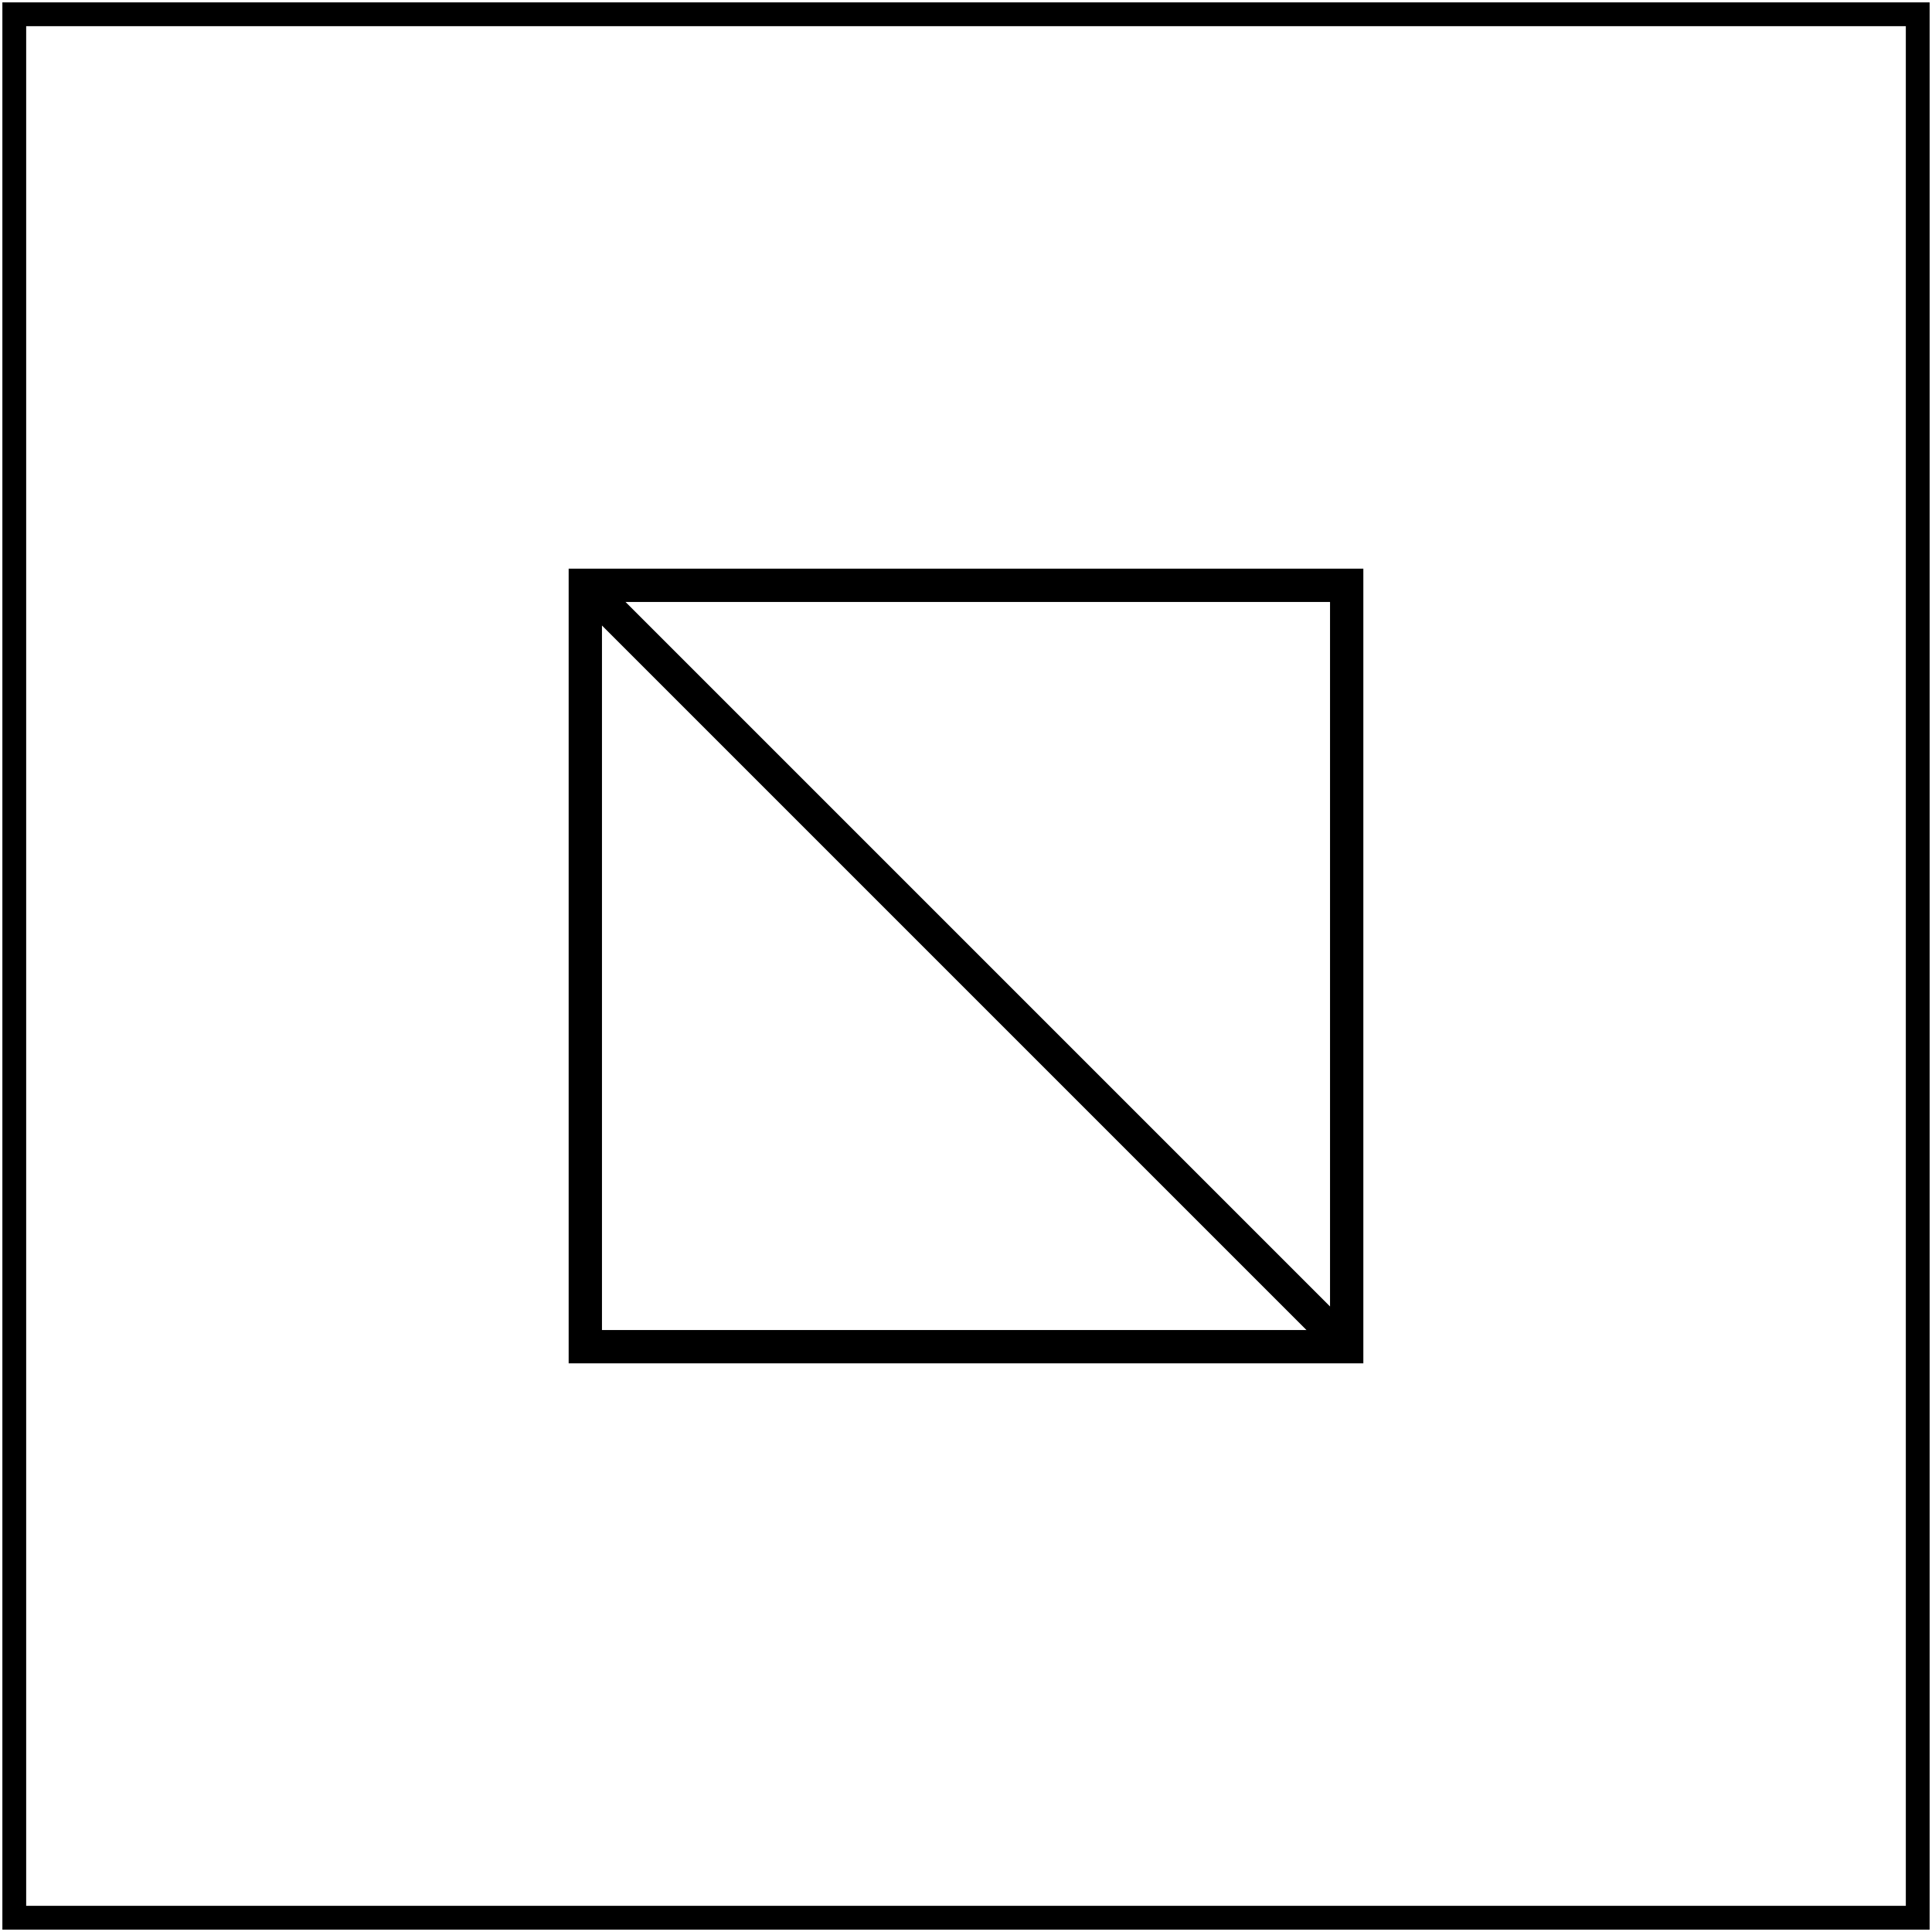 <svg width="406" height="406" viewBox="0 0 406 406" fill="none" xmlns="http://www.w3.org/2000/svg">
<path d="M403 3H3V403H403V3Z" stroke="black" stroke-width="5"/>
<path d="M283 123H123V283H283V123Z" stroke="black" stroke-width="7"/>
<path d="M283 283L123 123" stroke="black" stroke-width="7"/>
</svg>
